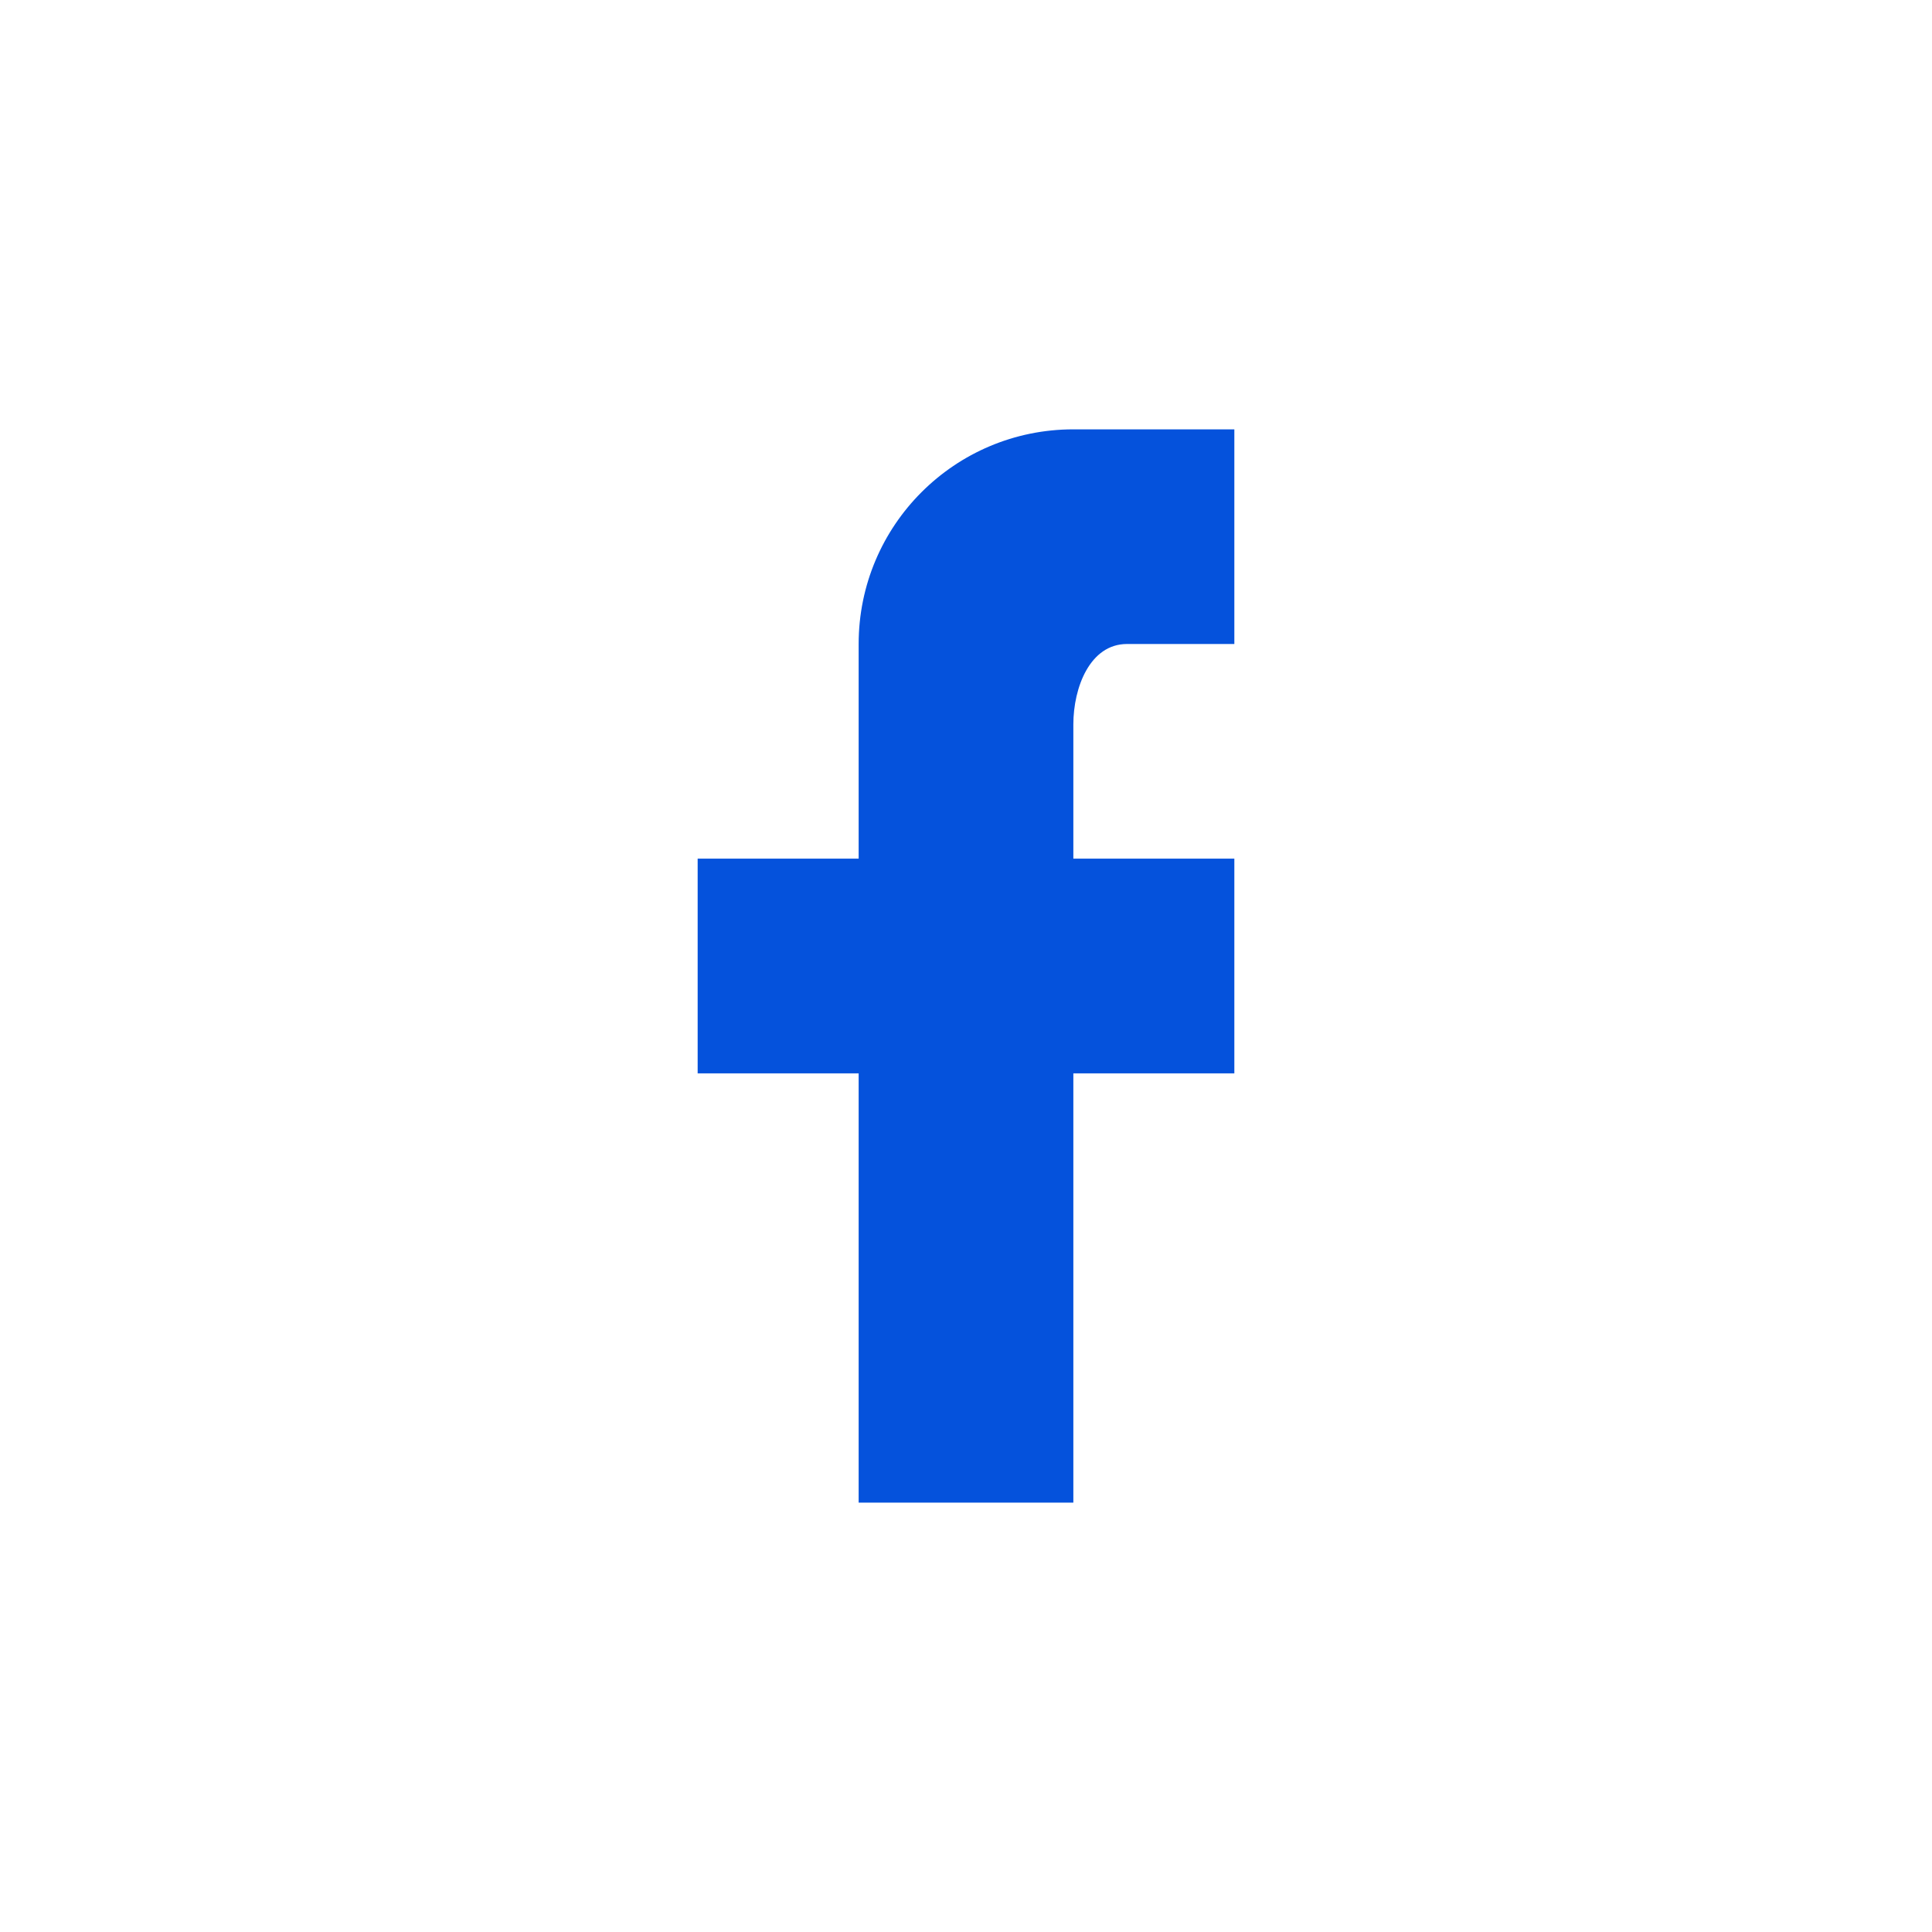 <svg xmlns="http://www.w3.org/2000/svg" width="48" height="48" viewBox="0 0 48 48">
  <g fill="none" transform="translate(8 8)">
    <rect width="32" height="32" fill="#000" opacity="0"/>
    <path fill="#0552DC" d="M22.667,2.667 L22.667,2.667 L22.667,2.667 L22.667,8 L20,8 C19.08,8 18.667,9.08 18.667,10 L18.667,13.333 L18.667,13.333 L22.667,13.333 L22.667,18.667 L18.667,18.667 L18.667,29.333 L13.333,29.333 L13.333,18.667 L9.333,18.667 L9.333,13.333 L13.333,13.333 L13.333,8 C13.333,5.053 15.72,2.667 18.667,2.667 L22.667,2.667 Z"/>
  </g>
</svg>
